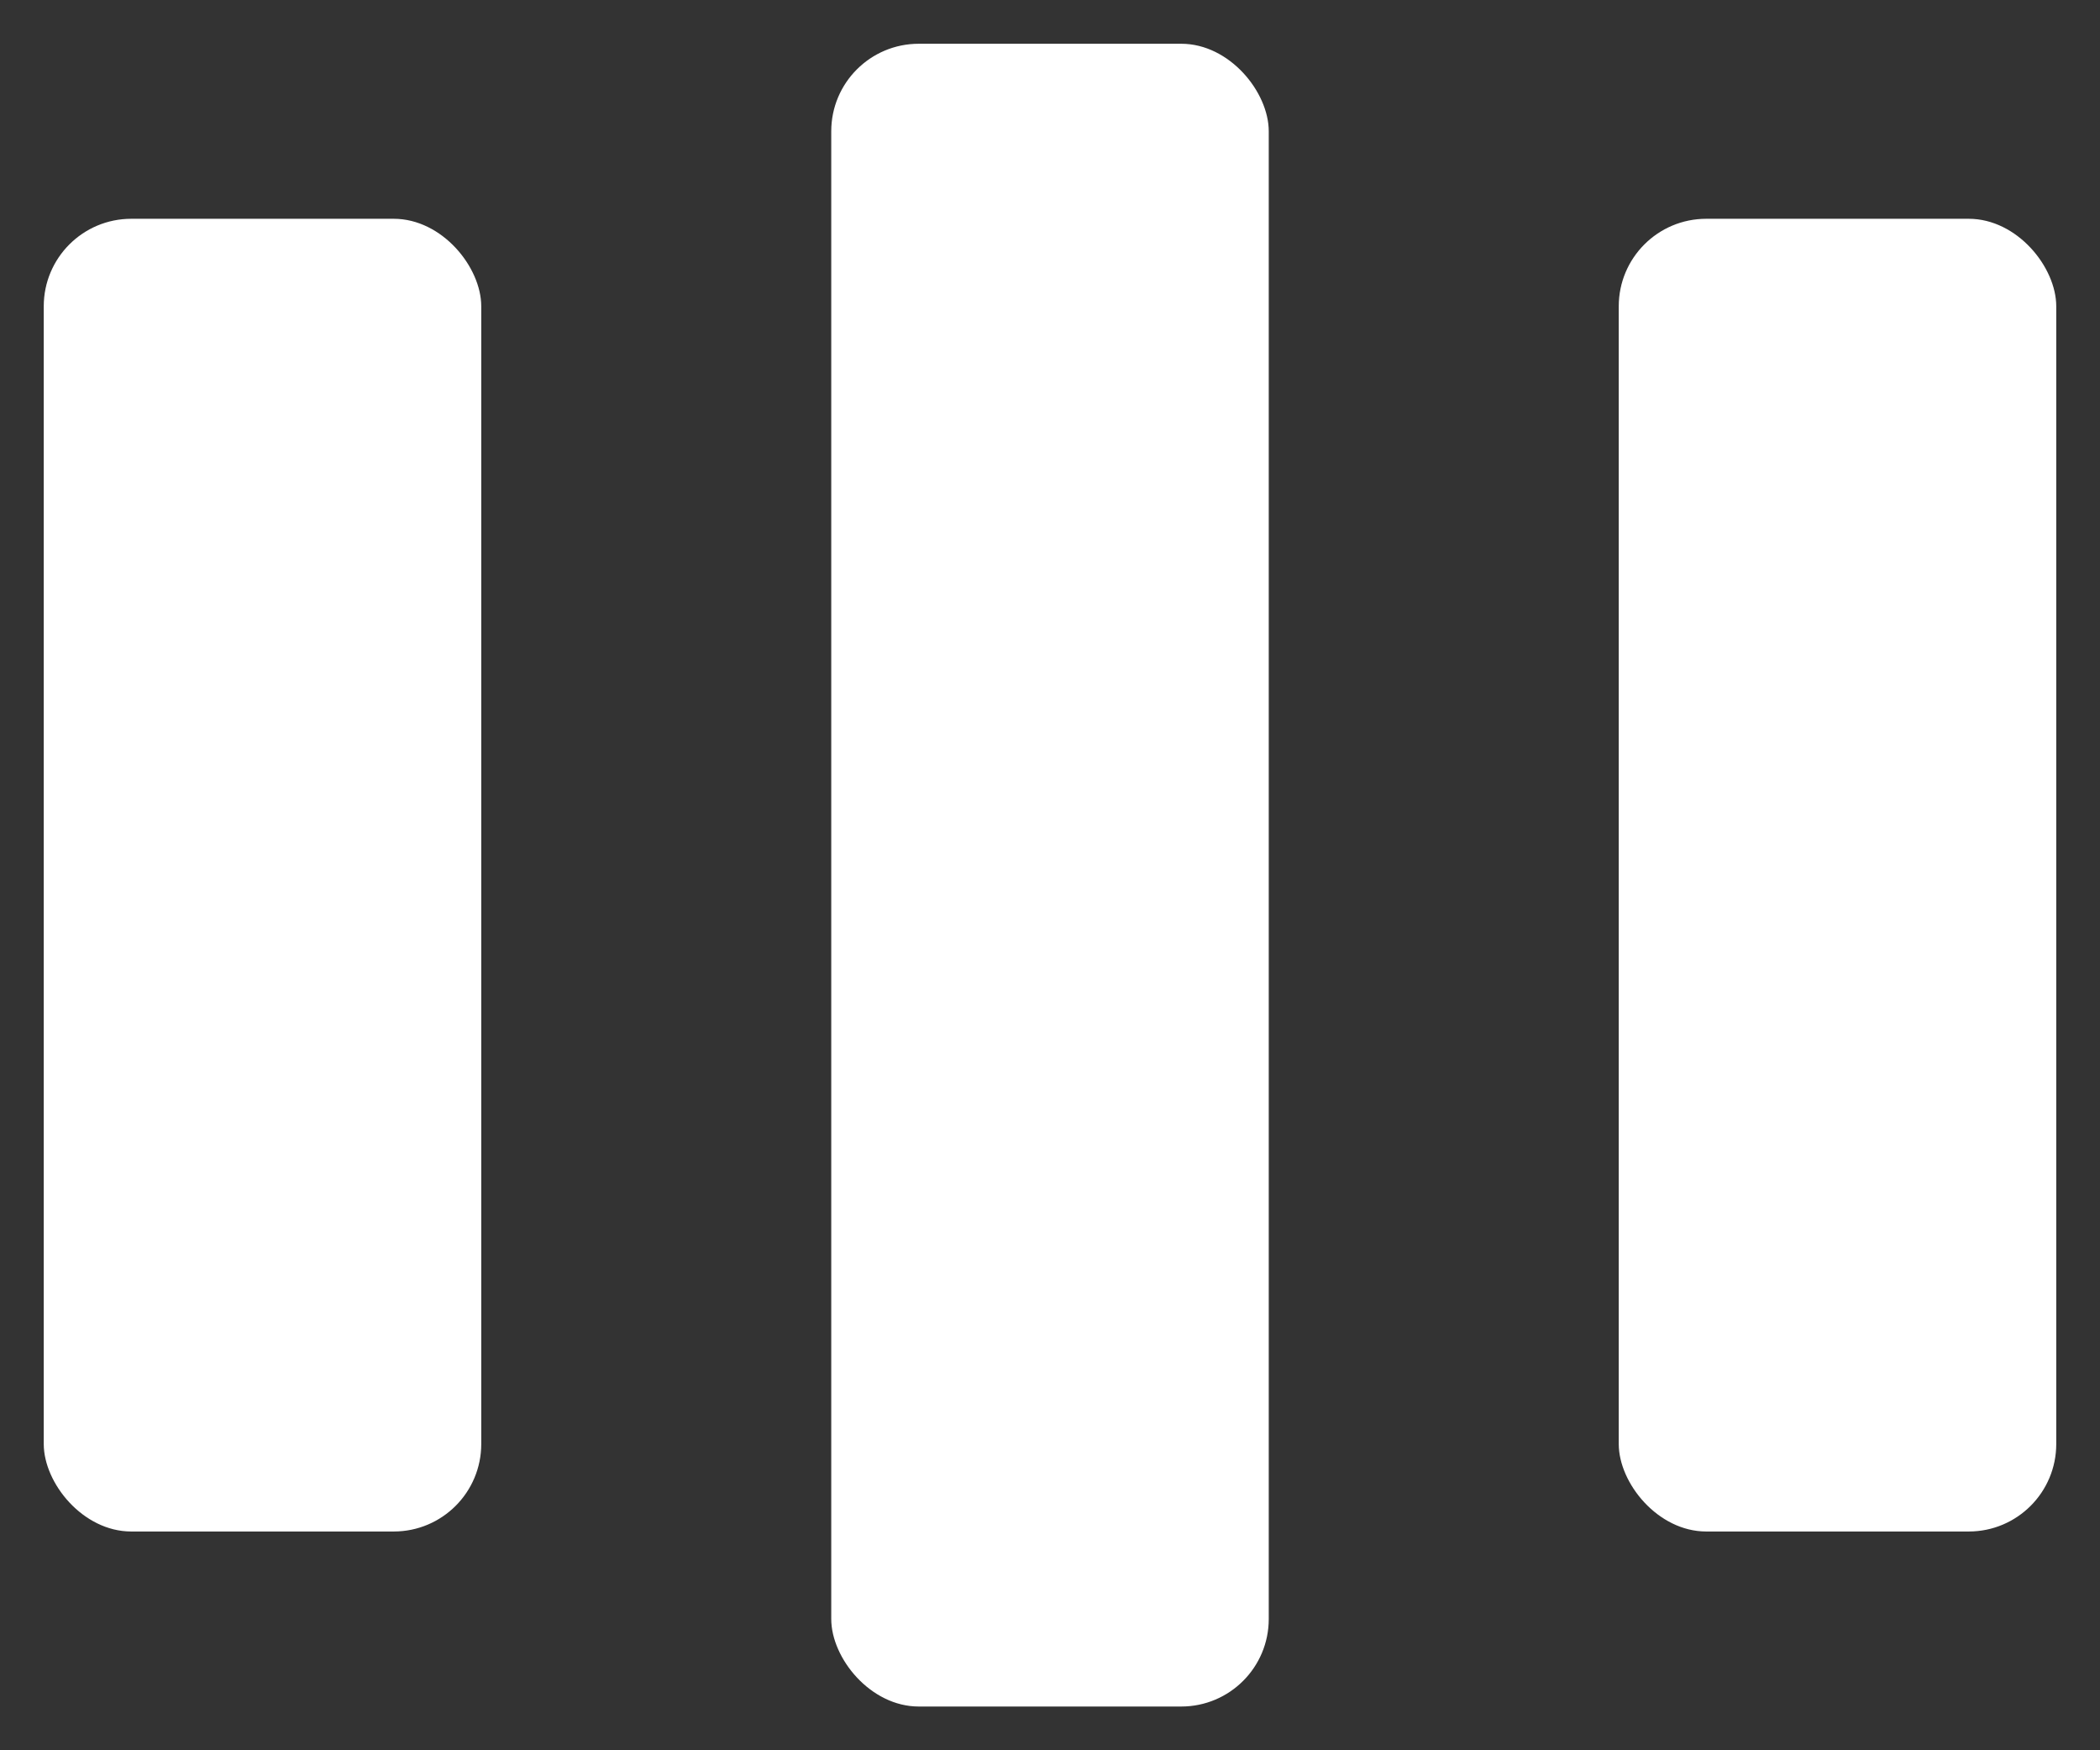 <svg width="24" height="20" viewBox="0 0 24 20" fill="none" xmlns="http://www.w3.org/2000/svg">
<rect x="0" y="0" width="24" height="20" fill="#333333" stroke="none"/>
<g id="Group 13166">
<rect id="Rectangle 4827" x="18.5" y="2.5" width="5" height="15" rx="1" fill="white"/>
<rect id="Rectangle 4828" x="9.5" y="0.5" width="5" height="19" rx="1" fill="white"/>
<rect id="Rectangle 4829" x="0.5" y="2.5" width="5" height="15" rx="1" fill="white"/>
</g>
</svg>
